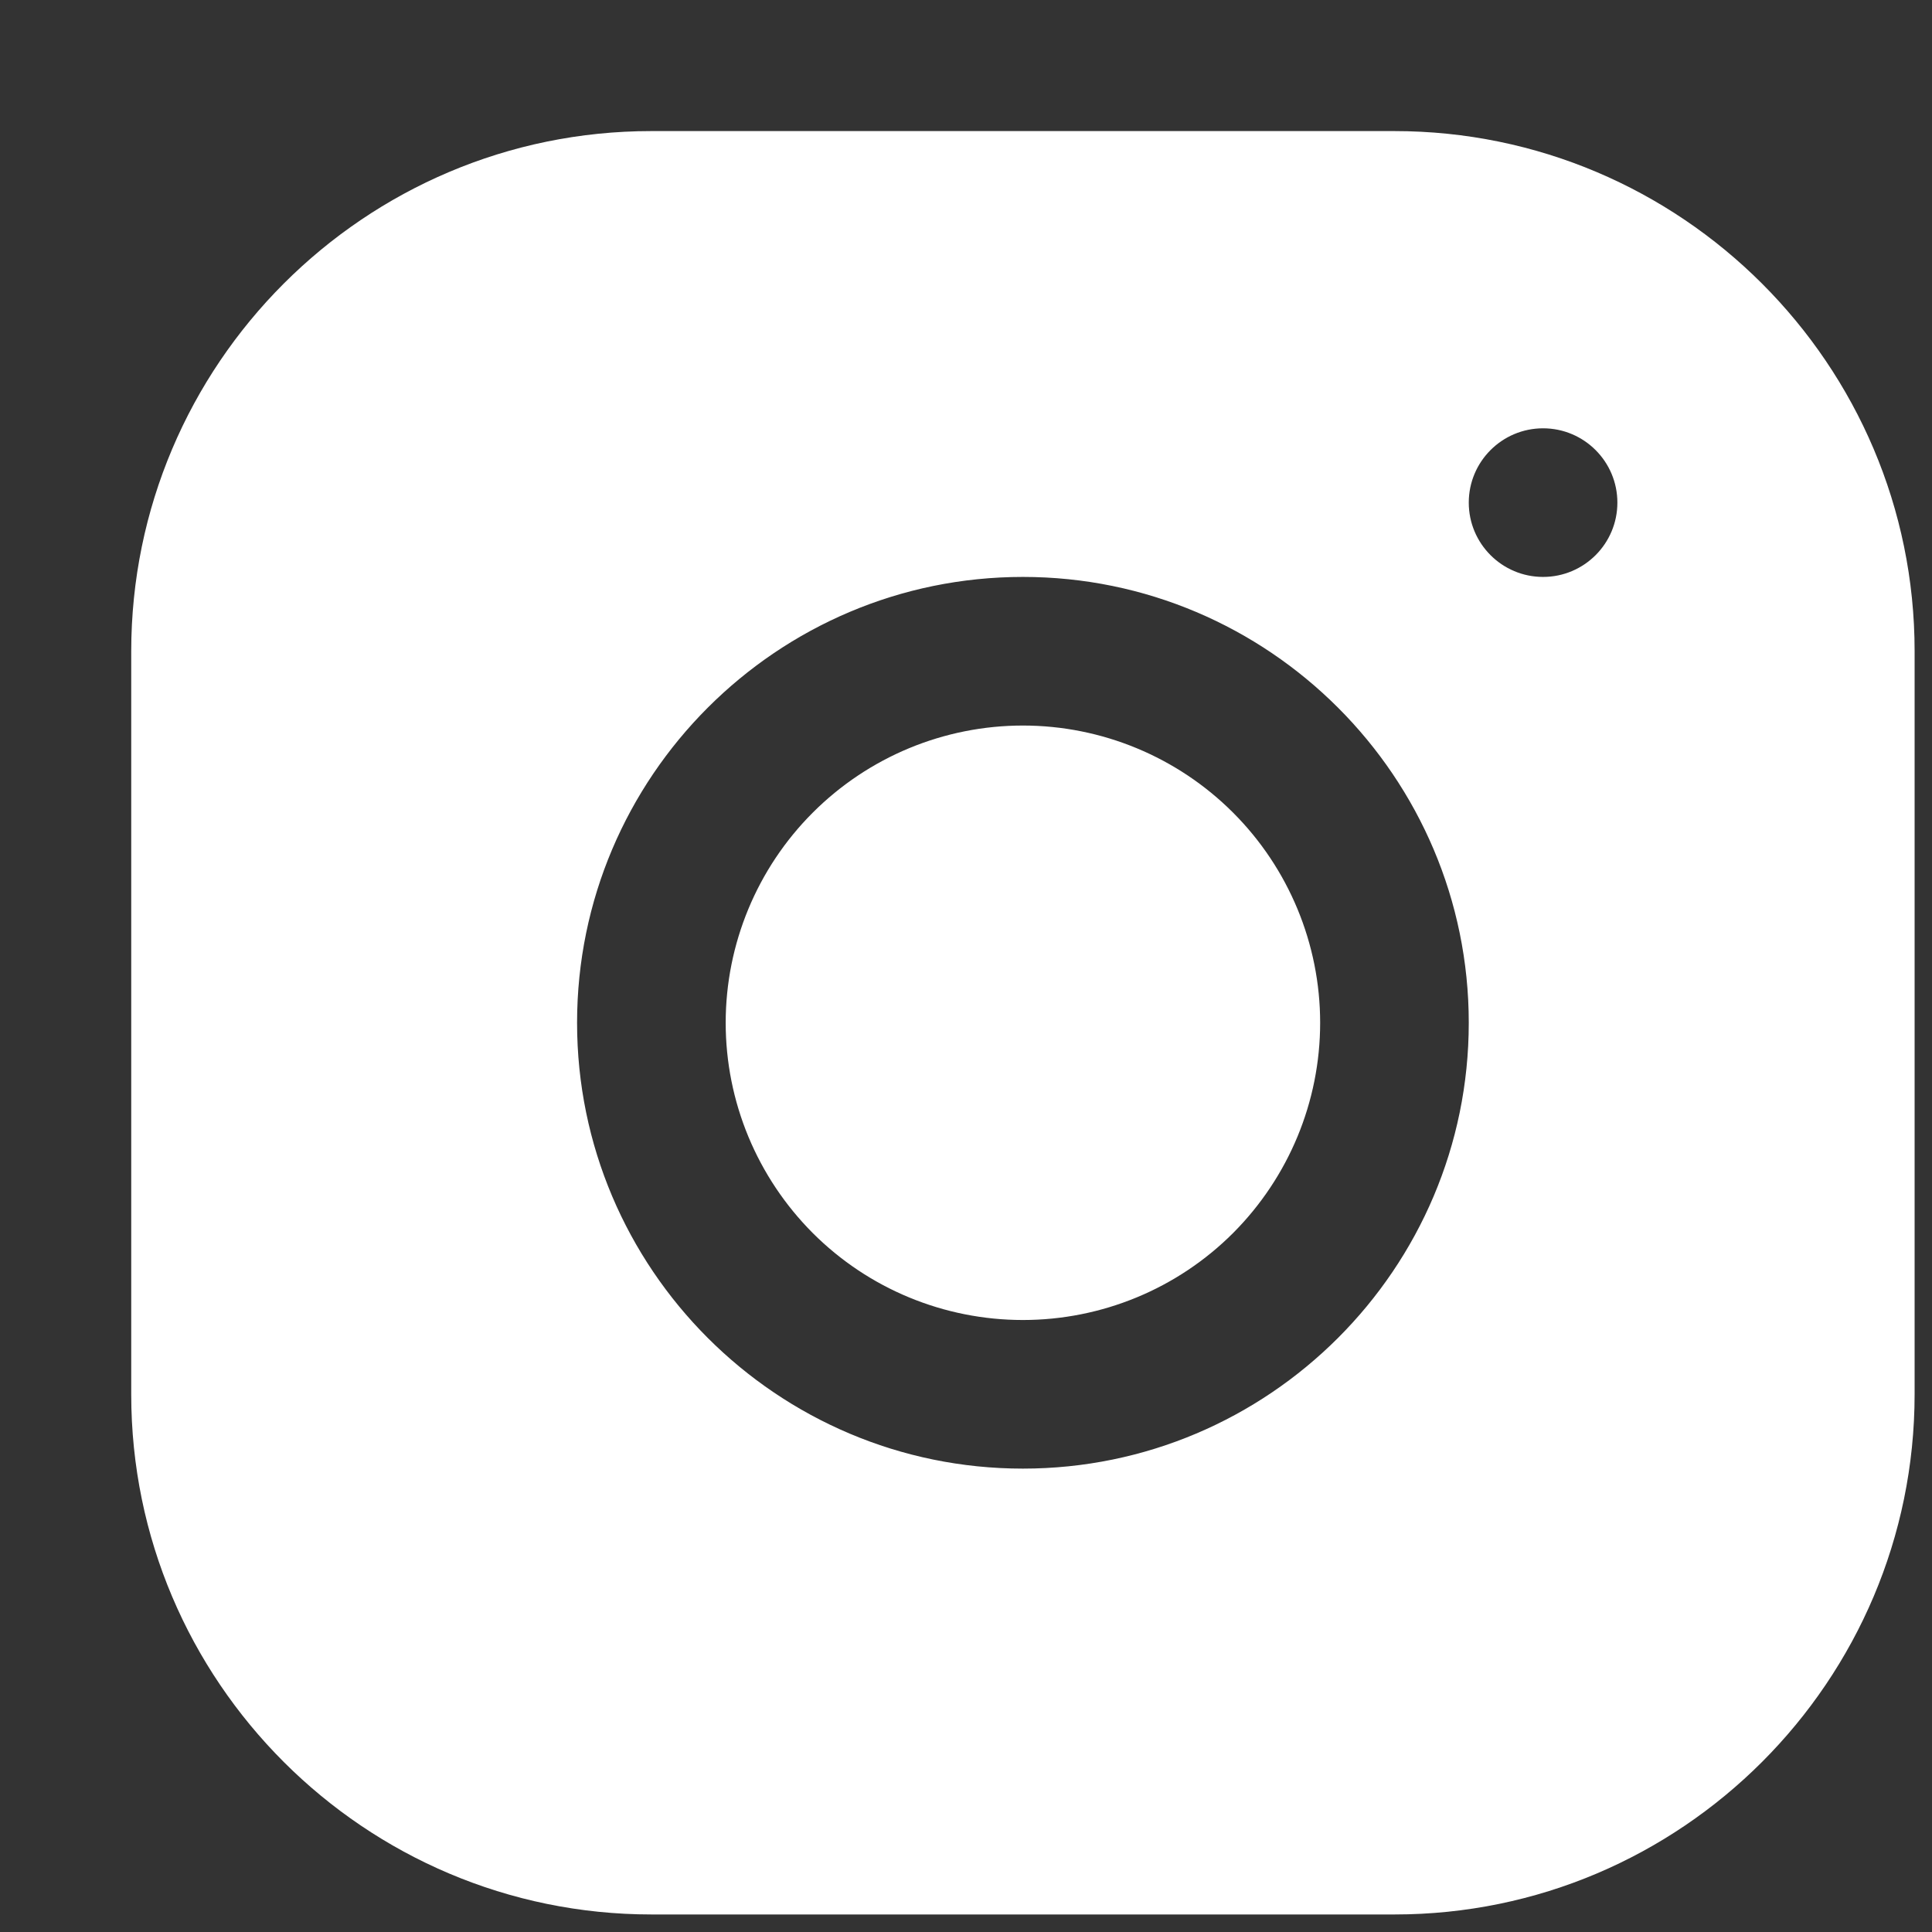 <svg width="13" height="13" viewBox="0 0 13 13" fill="none" xmlns="http://www.w3.org/2000/svg">
<rect x="0" y="0" width="13" height="13" fill="#333333" stroke="none"/>
<path d="M4.382 0.882C2.452 0.882 0.883 2.453 0.883 4.383V9.383C0.883 11.313 2.454 12.882 4.384 12.882H9.384C11.313 12.882 12.883 11.311 12.883 9.381V4.381C12.883 2.452 11.312 0.882 9.382 0.882H4.382ZM10.383 2.882C10.659 2.882 10.883 3.106 10.883 3.382C10.883 3.658 10.659 3.882 10.383 3.882C10.107 3.882 9.883 3.658 9.883 3.382C9.883 3.106 10.107 2.882 10.383 2.882ZM6.883 3.882C8.537 3.882 9.883 5.228 9.883 6.882C9.883 8.537 8.537 9.882 6.883 9.882C5.228 9.882 3.883 8.537 3.883 6.882C3.883 5.228 5.228 3.882 6.883 3.882ZM6.883 4.882C6.352 4.882 5.844 5.093 5.469 5.468C5.094 5.843 4.883 6.352 4.883 6.882C4.883 7.413 5.094 7.921 5.469 8.297C5.844 8.672 6.352 8.882 6.883 8.882C7.413 8.882 7.922 8.672 8.297 8.297C8.672 7.921 8.883 7.413 8.883 6.882C8.883 6.352 8.672 5.843 8.297 5.468C7.922 5.093 7.413 4.882 6.883 4.882Z" fill="white"/>
</svg>
